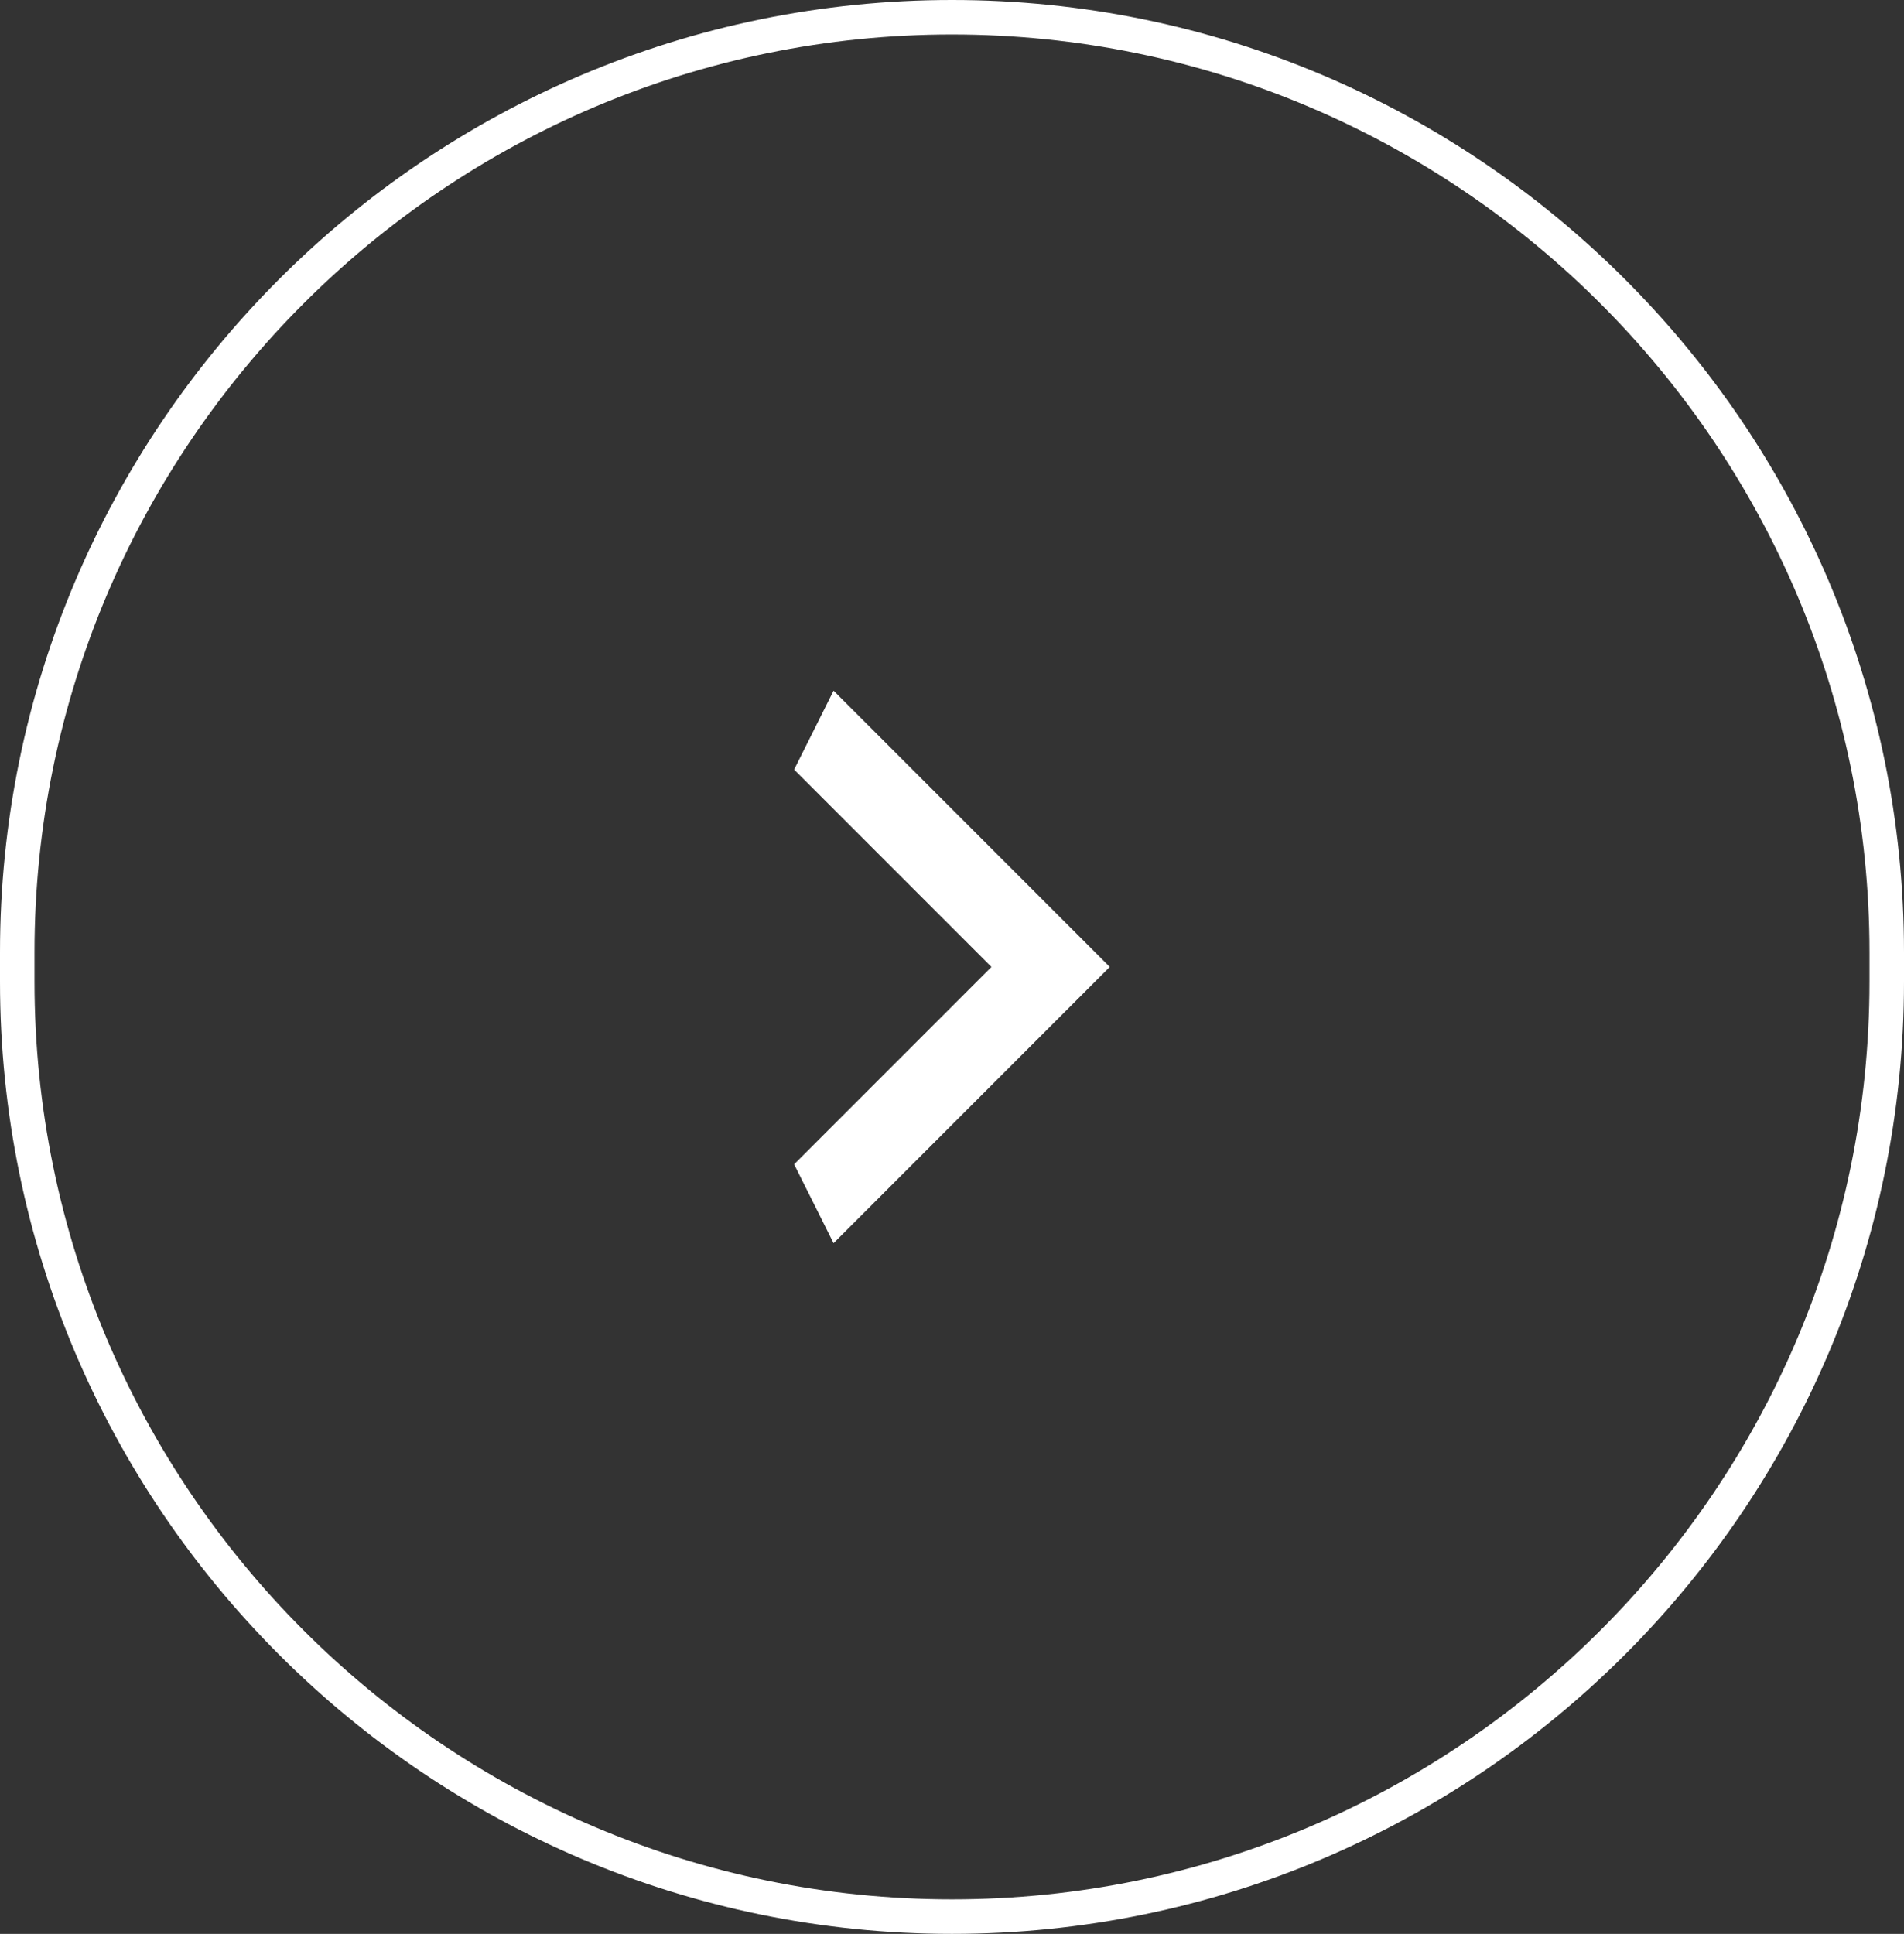 <?xml version="1.0" encoding="UTF-8"?><svg id="a" xmlns="http://www.w3.org/2000/svg" viewBox="0 0 196.94 200"><rect x="0" y="0" width="196.94" height="200" fill="#333333" stroke="none"/><defs><style>.b{fill:#fff;}</style></defs><path class="b" d="M82.14,120.41l20.41-20.41-20.41-20.41,4.08-8.16,28.57,28.57-28.57,28.57-4.08-8.16Z"/><path class="b" d="M98.47,200C44.17,200,0,155.83,0,101.53v-3.06C0,44.17,44.17,0,98.47,0s98.47,44.17,98.47,98.47v3.06c0,54.3-44.17,98.47-98.47,98.47Zm0-196.43C46.14,3.57,3.57,46.14,3.57,98.47v3.06c0,52.33,42.57,94.9,94.9,94.9s94.9-42.57,94.9-94.9v-3.06C193.37,46.14,150.8,3.57,98.47,3.57Z"/></svg>